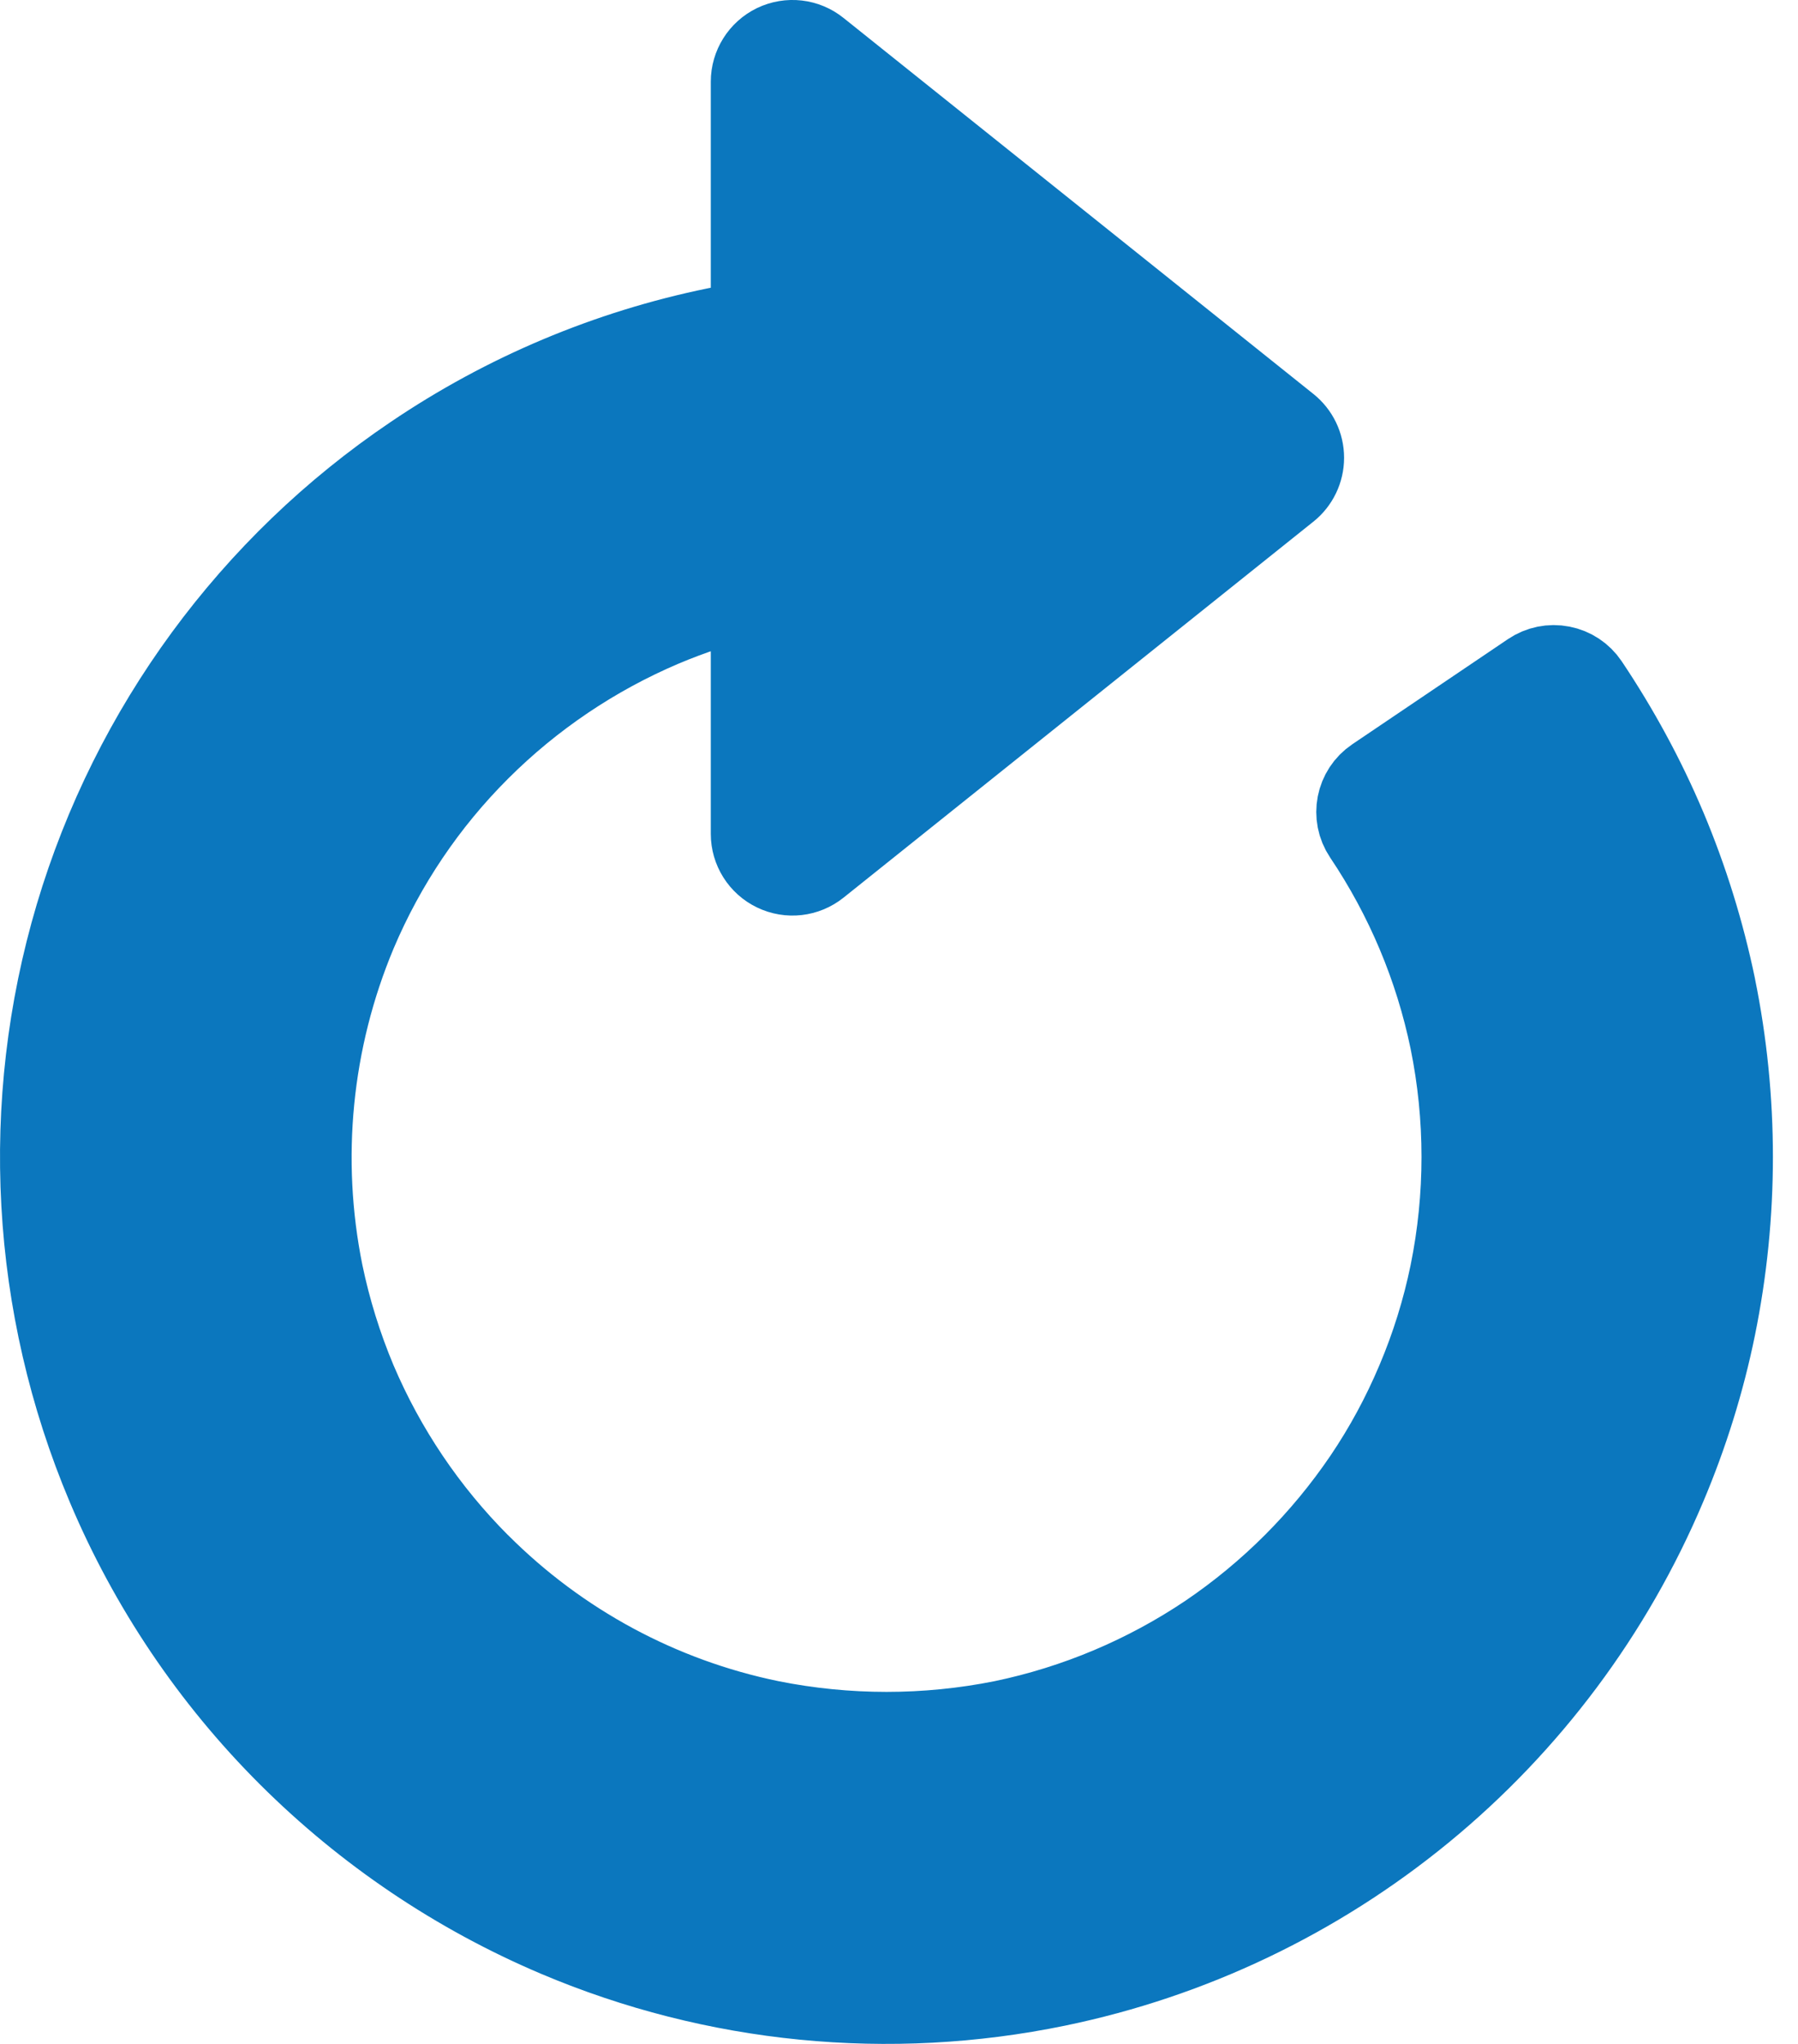 <svg width="22" height="25" viewBox="0 0 22 25" fill="none" xmlns="http://www.w3.org/2000/svg">
<path d="M20.38 10.126L20.379 10.124C20.119 9.509 19.799 8.921 19.427 8.366C19.353 8.256 19.238 8.18 19.108 8.155C18.977 8.129 18.842 8.157 18.732 8.231L16.826 9.518C16.597 9.672 16.537 9.982 16.691 10.211C17.204 10.974 17.564 11.829 17.75 12.729C17.941 13.667 17.941 14.635 17.75 15.573C17.657 16.026 17.519 16.468 17.339 16.893L17.338 16.895C17.162 17.312 16.946 17.712 16.692 18.087C16.182 18.838 15.535 19.485 14.784 19.994C14.022 20.506 13.168 20.866 12.269 21.053C11.331 21.241 10.364 21.241 9.426 21.053C8.077 20.776 6.84 20.108 5.867 19.134L5.866 19.134C5.223 18.49 4.71 17.729 4.354 16.892C4.175 16.466 4.038 16.024 3.944 15.572C3.661 14.174 3.804 12.723 4.355 11.408C4.709 10.571 5.221 9.811 5.865 9.169L5.865 9.169C6.508 8.527 7.269 8.014 8.105 7.658C8.458 7.509 8.825 7.388 9.197 7.299V10.199C9.197 10.391 9.307 10.566 9.48 10.649C9.654 10.733 9.859 10.709 10.009 10.589L15.758 5.99C15.877 5.895 15.946 5.751 15.946 5.599C15.946 5.447 15.877 5.304 15.758 5.209L10.009 0.61C9.859 0.489 9.654 0.466 9.48 0.549C9.307 0.633 9.197 0.808 9.197 1V3.94C9.053 3.962 8.91 3.987 8.767 4.015L8.767 4.015L8.763 4.016C7.439 4.287 6.181 4.817 5.061 5.575C3.073 6.916 1.613 8.906 0.929 11.204C0.246 13.503 0.382 15.968 1.314 18.177C1.833 19.408 2.586 20.526 3.531 21.469C4.475 22.411 5.591 23.163 6.818 23.683L6.818 23.683C8.749 24.5 10.881 24.71 12.934 24.286L12.934 24.286C14.576 23.947 16.112 23.214 17.409 22.15C18.706 21.086 19.725 19.723 20.378 18.178L20.378 18.178C20.644 17.55 20.848 16.896 20.983 16.234C21.263 14.859 21.263 13.442 20.983 12.068L20.983 12.066C20.845 11.401 20.643 10.751 20.38 10.126Z" fill="#0B77BE" stroke="#0B77BE" stroke-linejoin="round"/>
</svg>
